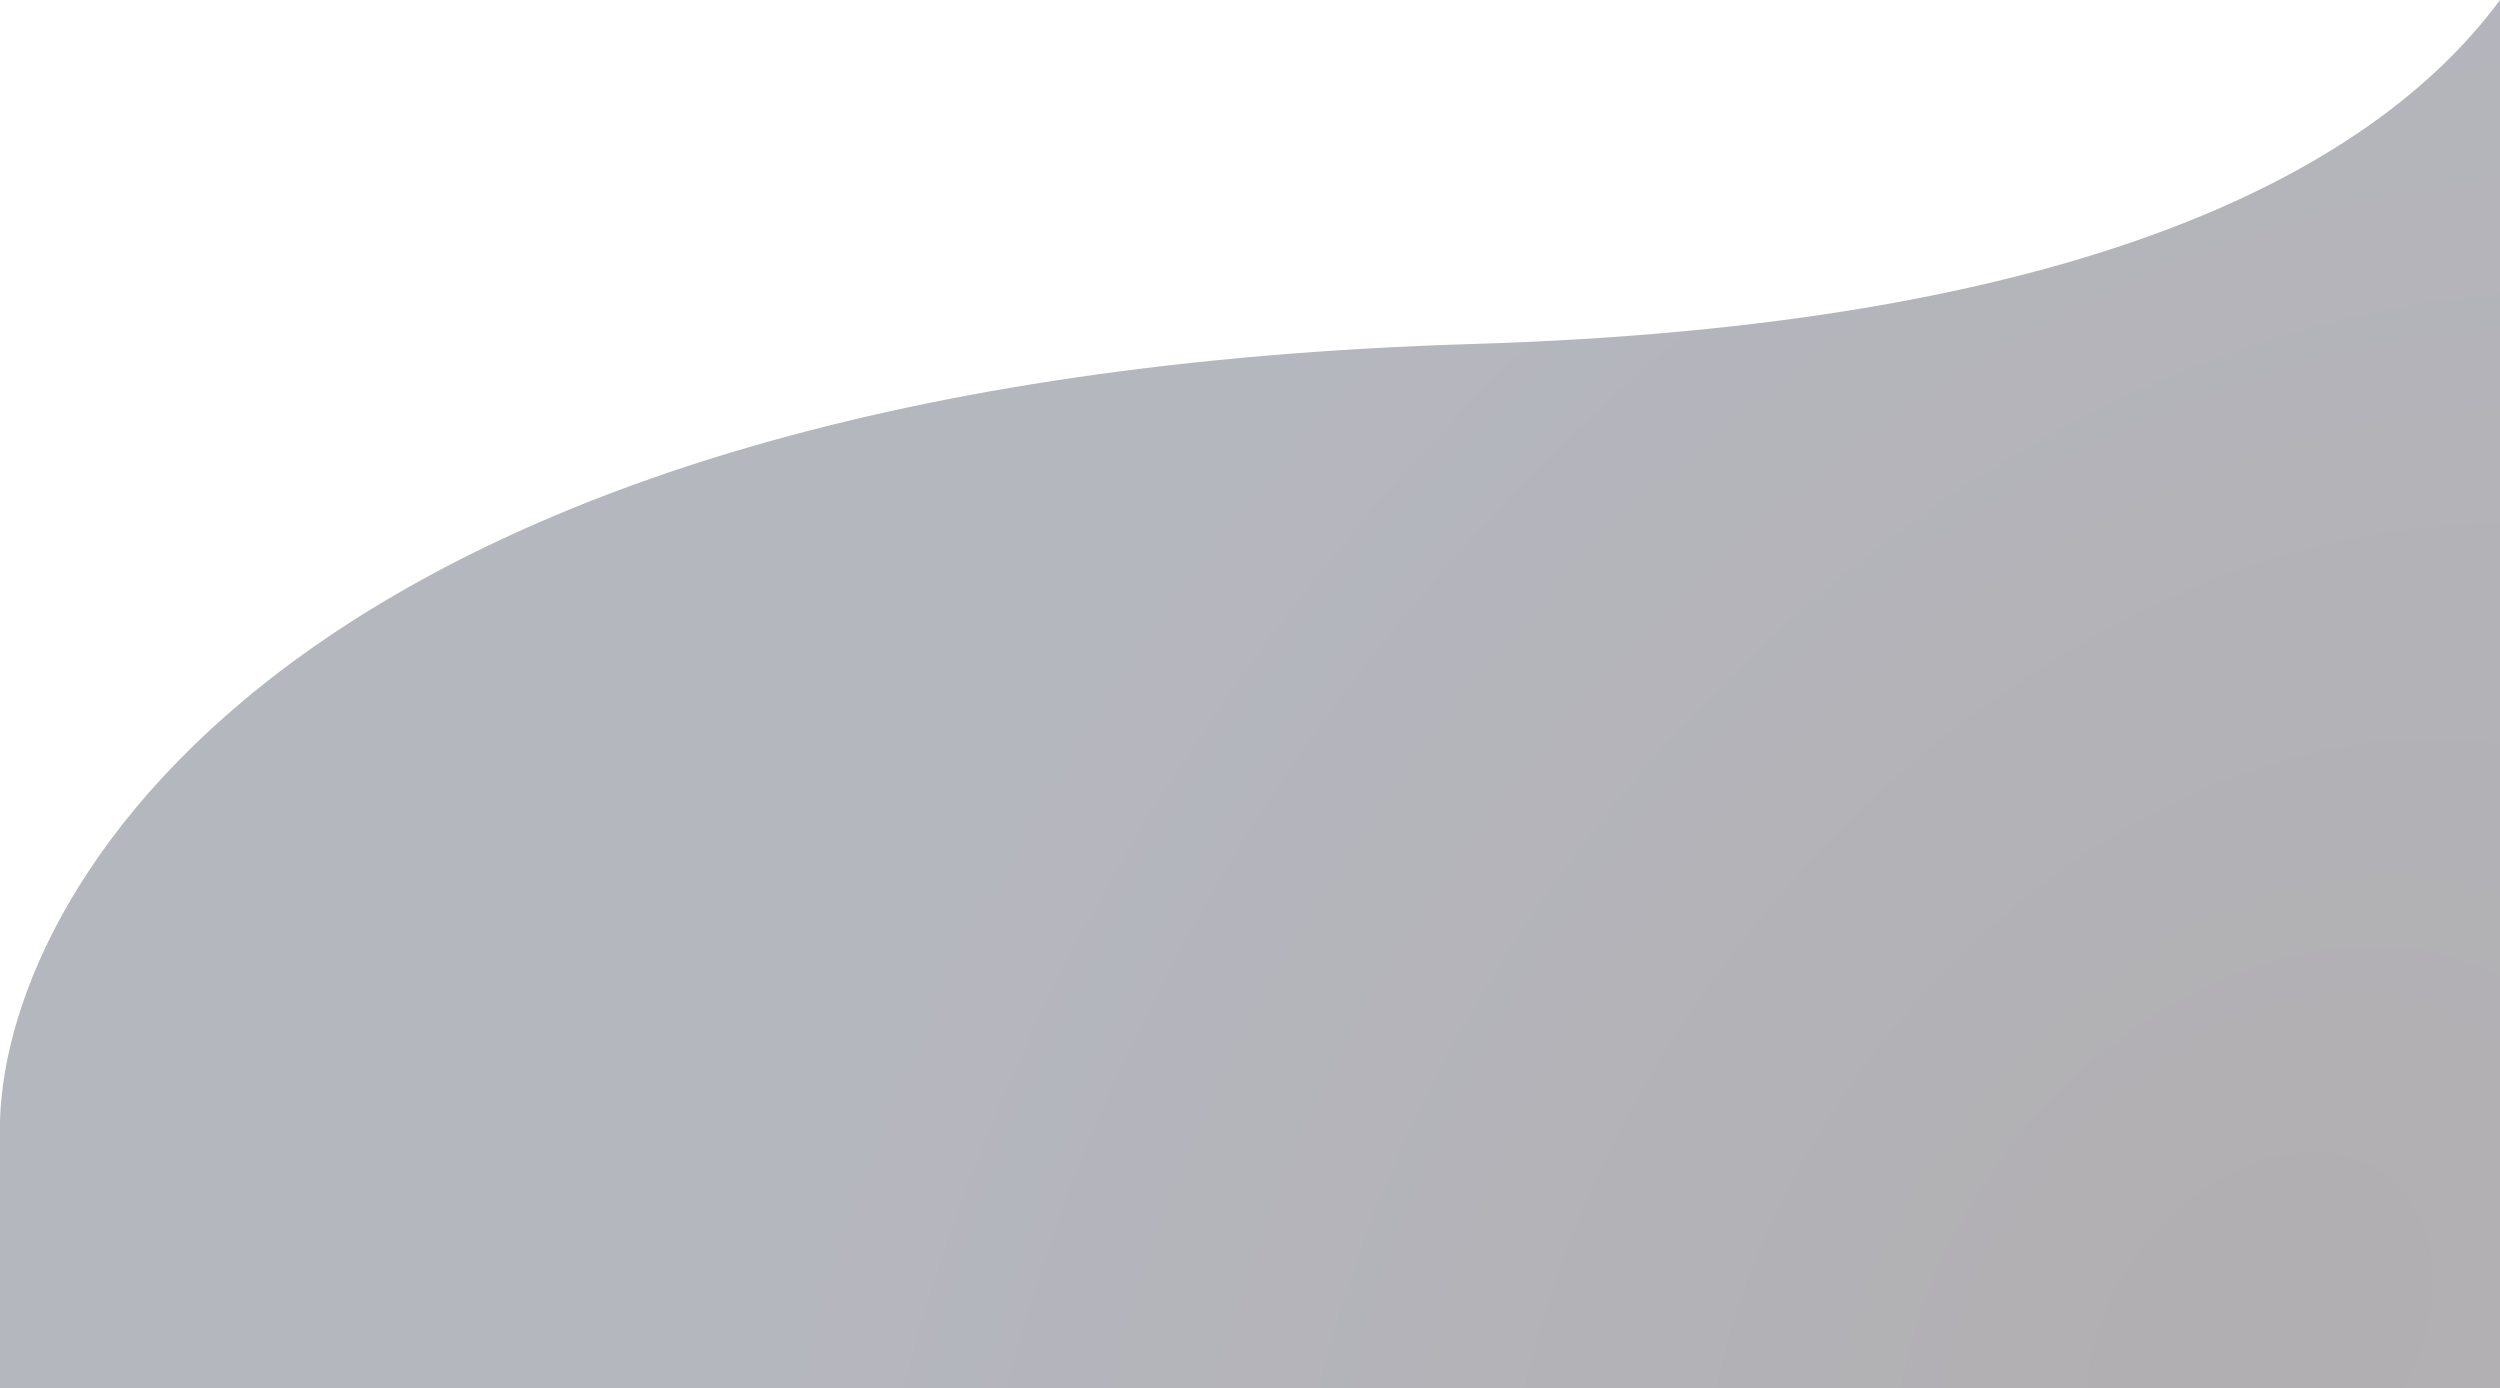 <svg width="2028" height="1126" viewBox="0 0 2028 1126" fill="none" xmlns="http://www.w3.org/2000/svg">
<path d="M1194.71 279.044C253.423 307.329 6.034 710.686 0 908.829V1126H2028V0C1922.27 143.063 1680.53 264.445 1194.71 279.044Z" fill="url(#paint0_radial_42_161)" fill-opacity="0.32" style="mix-blend-mode:lighten"/>
<defs>
<radialGradient id="paint0_radial_42_161" cx="0" cy="0" r="1" gradientUnits="userSpaceOnUse" gradientTransform="translate(1838.61 1076.77) rotate(-140.98) scale(1288.11 1792.23)">
<stop stop-color="#0D050B"/>
<stop offset="0.865" stop-color="#191F39"/>
</radialGradient>
</defs>
</svg>
